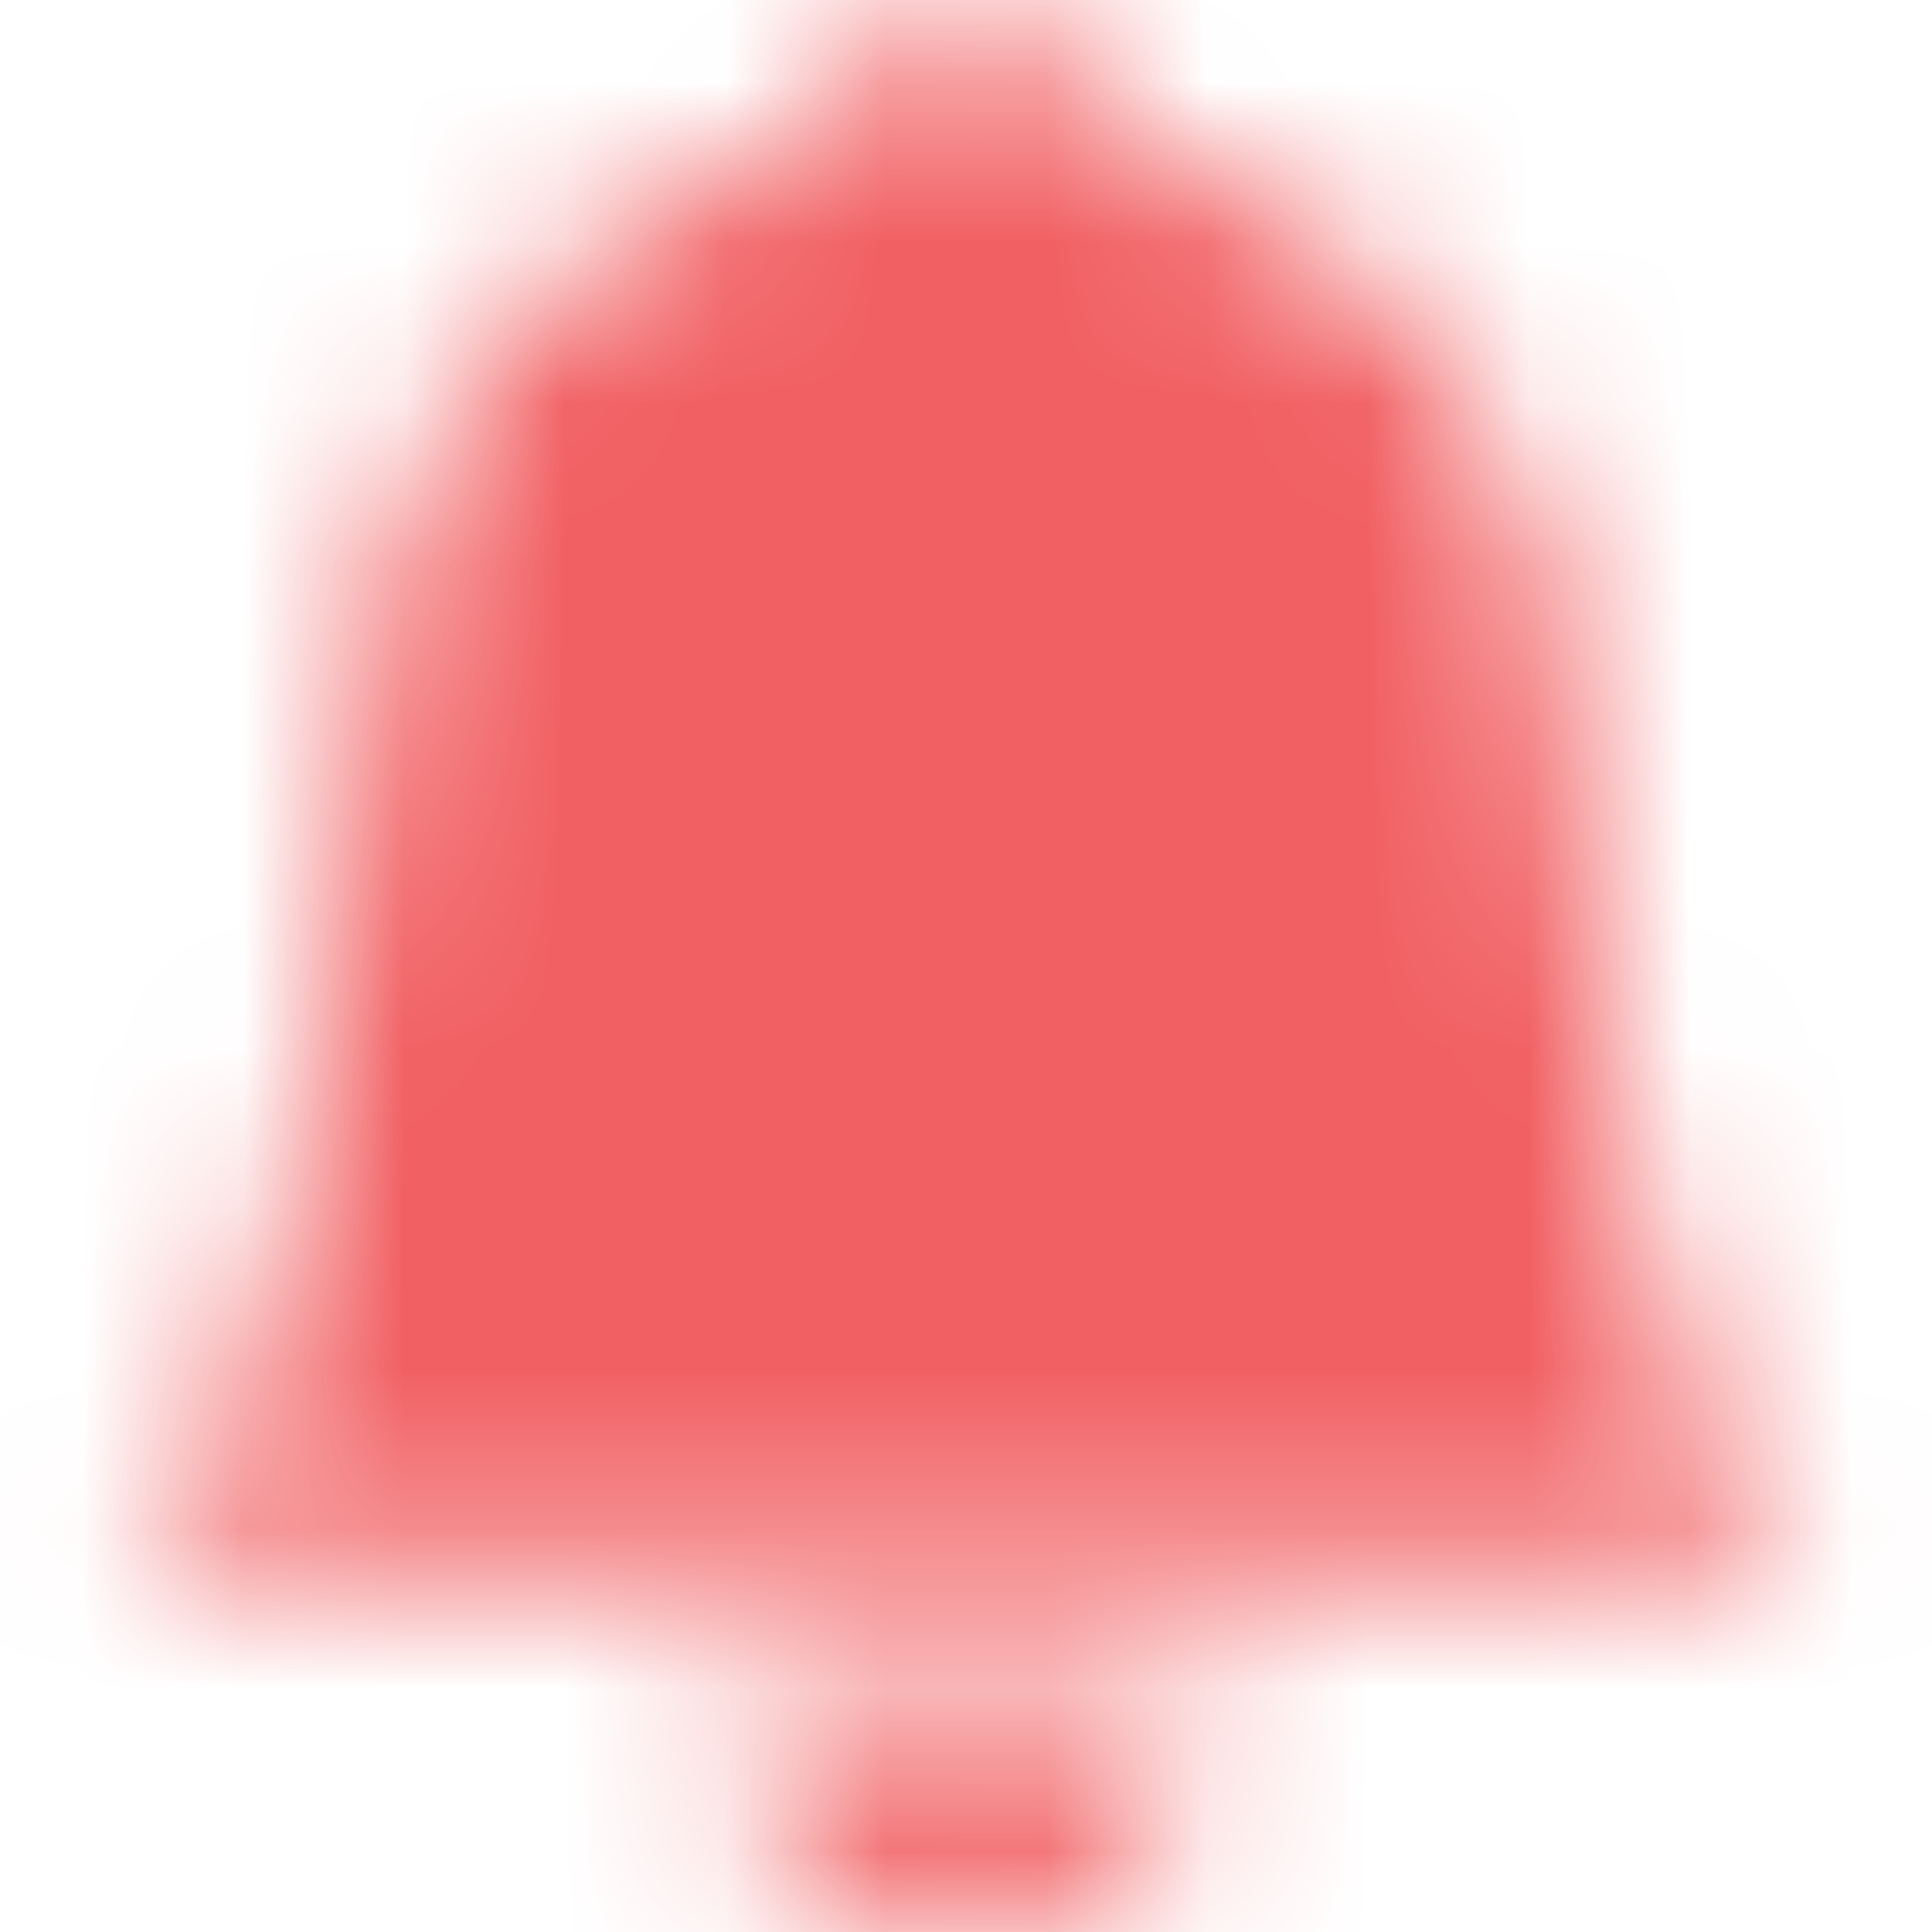 <svg width="12" height="12" viewBox="0 0 12 12" fill="none" xmlns="http://www.w3.org/2000/svg">
<mask id="mask0" style="mask-type:alpha" maskUnits="userSpaceOnUse" x="0" y="0" width="13" height="12">
<path d="M6 12C6.829 12 7.5 11.328 7.5 10.5H4.5C4.5 11.328 5.172 12 6 12Z" fill="black"/>
<path d="M6.747 0.824C6.749 0.8 6.75 0.775 6.75 0.75C6.75 0.336 6.414 0 6 0C5.586 0 5.25 0.336 5.25 0.75C5.25 0.775 5.251 0.8 5.254 0.824C3.54 1.17 2.25 2.684 2.25 4.5C2.25 5.323 1.875 9 0.75 9.75H11.25C10.125 9 9.75 5.323 9.75 4.5C9.75 2.684 8.46 1.17 6.747 0.824Z" fill="black"/>
</mask>
<g mask="url(#mask0)">
<rect x="0" width="12" height="12" fill="#F16063"/>
</g>
</svg>
